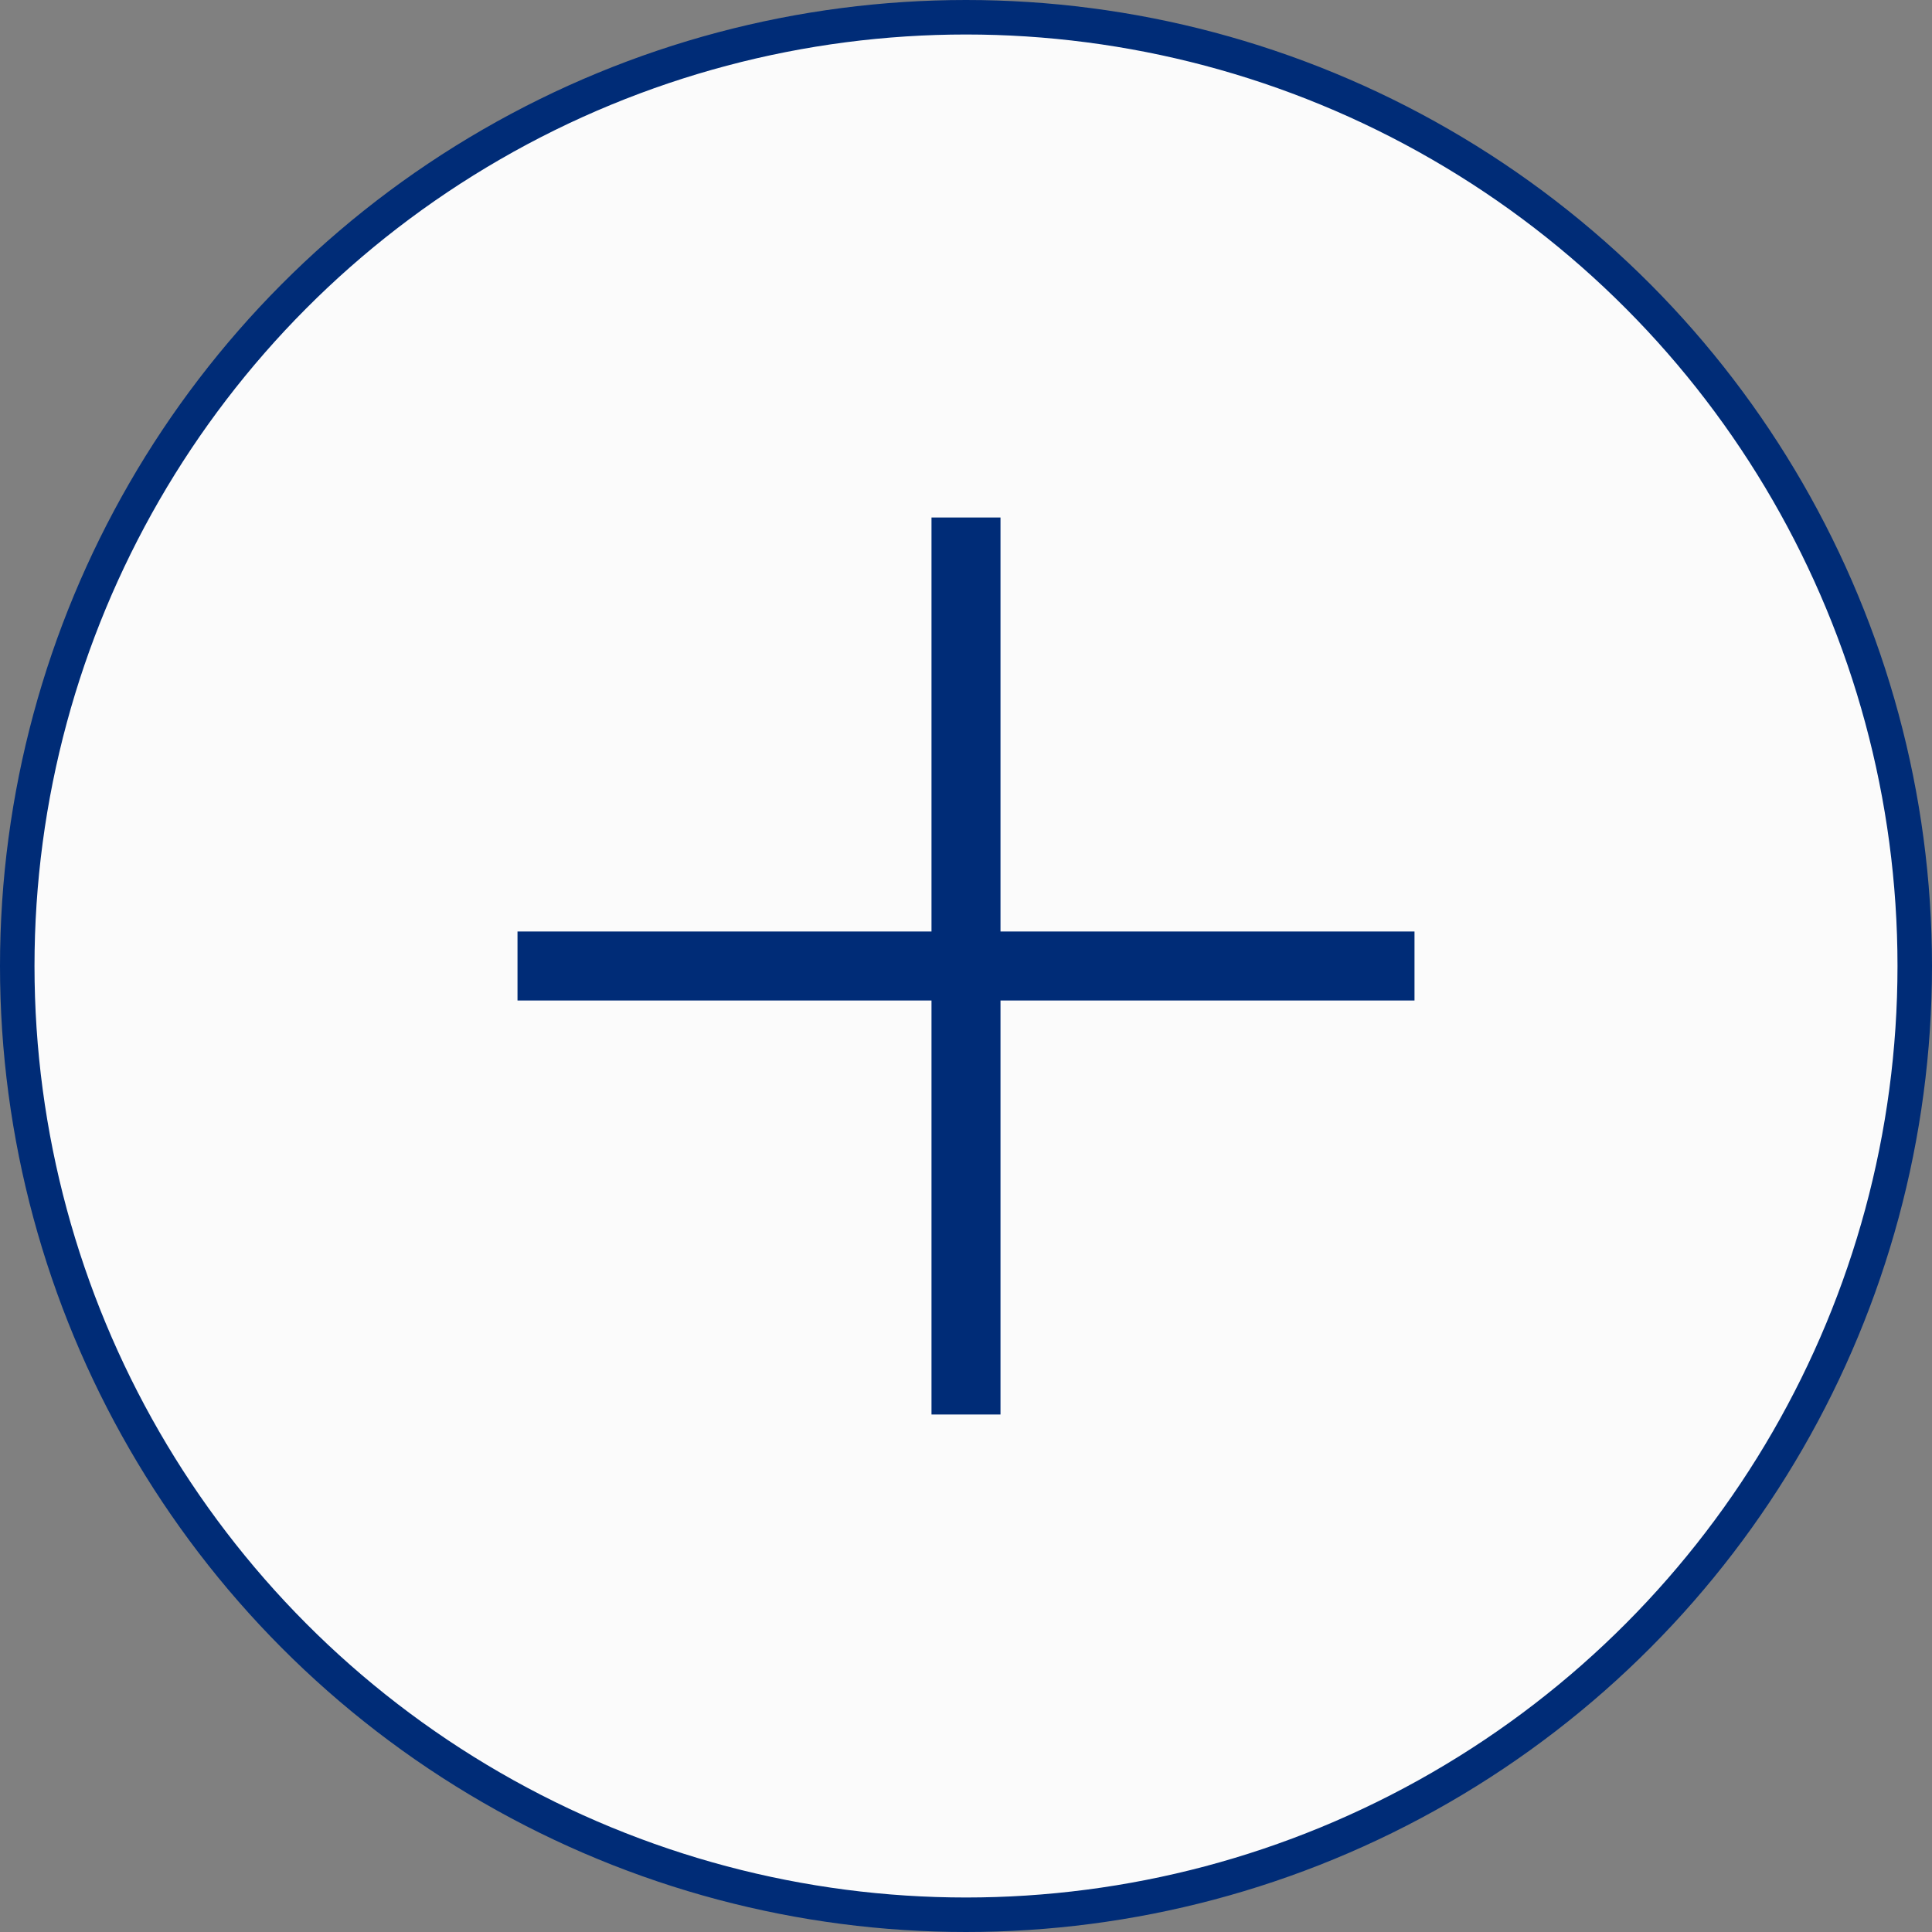 <svg width="56" height="56" viewBox="0 0 56 56" fill="none" xmlns="http://www.w3.org/2000/svg">
<rect x="0" y="0" width="56" height="56" fill="#808080" stroke="none"/>
<g id="Group 37036">
<circle id="Ellipse 2442" cx="28" cy="28" r="27.5" fill="#FBFBFB" stroke="#002C77"/>
<rect id="Rectangle 5746" x="27" y="15" width="2" height="26" fill="#002C77"/>
<rect id="Rectangle 5747" x="15" y="29" width="2" height="26" transform="rotate(-90 15 29)" fill="#002C77"/>
</g>
</svg>
